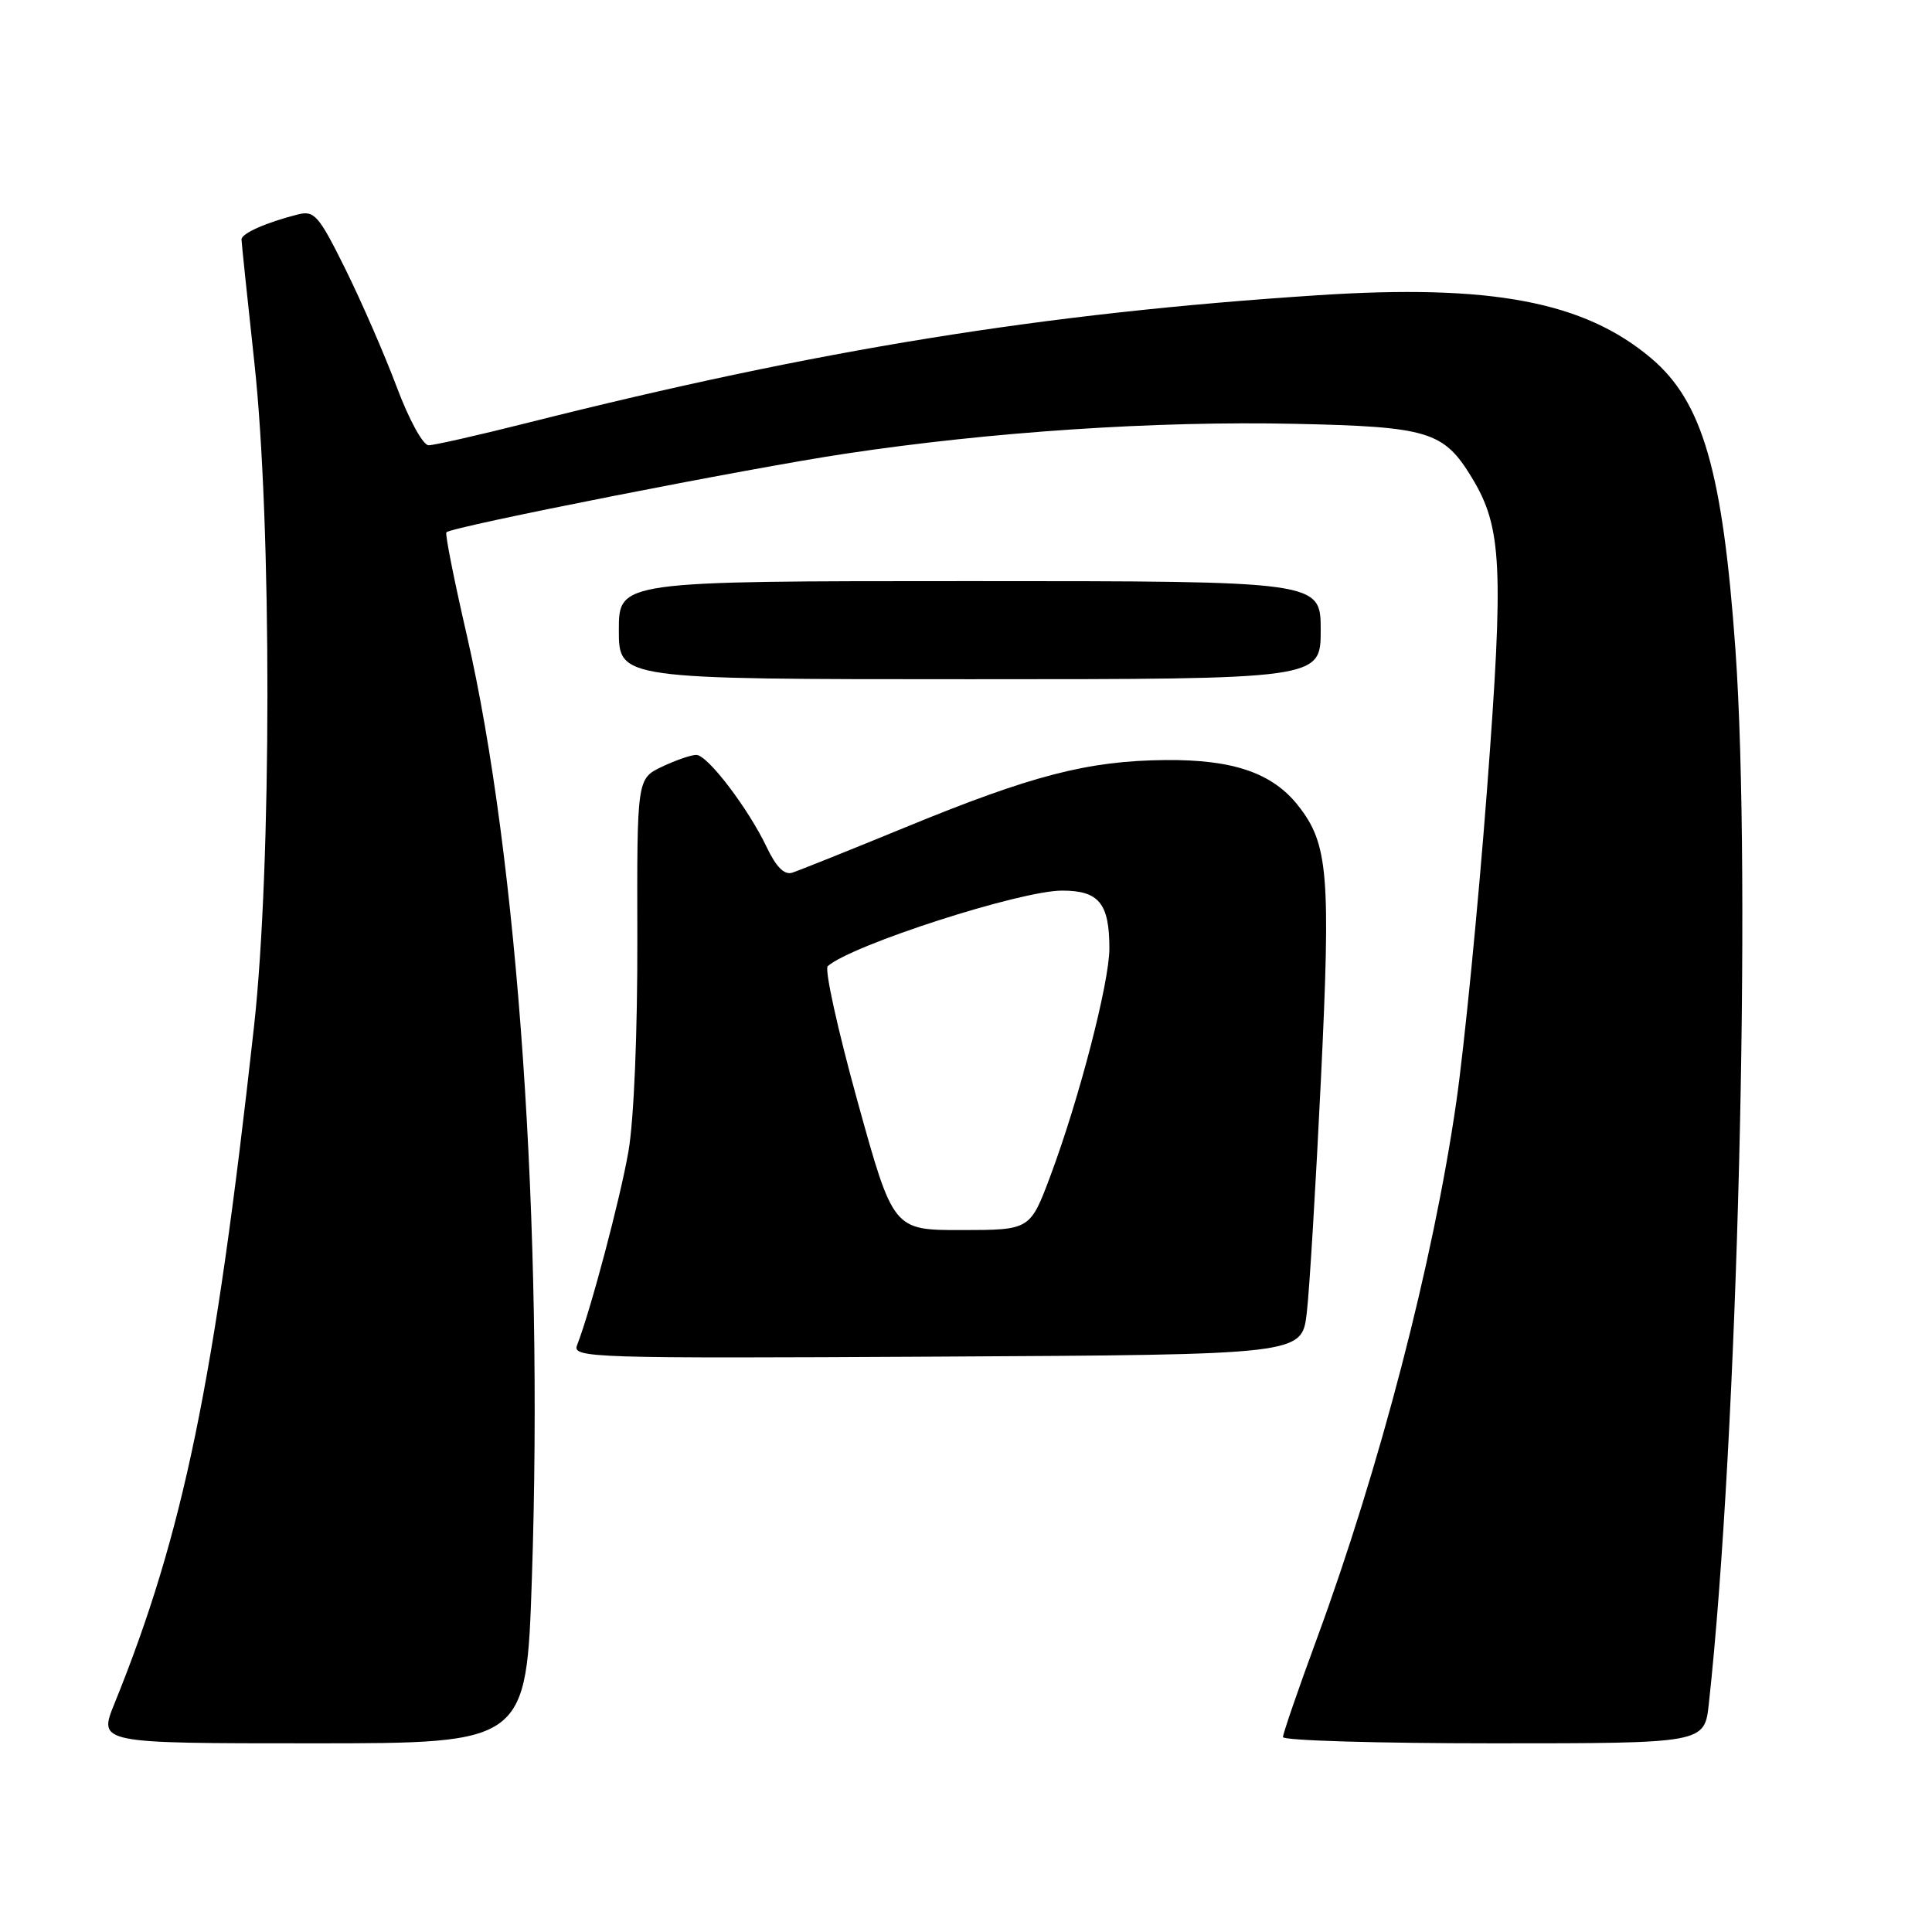 <?xml version="1.0" encoding="UTF-8" standalone="no"?>
<!DOCTYPE svg PUBLIC "-//W3C//DTD SVG 1.1//EN" "http://www.w3.org/Graphics/SVG/1.1/DTD/svg11.dtd" >
<svg xmlns="http://www.w3.org/2000/svg" xmlns:xlink="http://www.w3.org/1999/xlink" version="1.1" viewBox="0 0 256 256">
 <g >
 <path fill="currentColor"
d=" M 70.48 209.04 C 72.02 162.59 68.65 113.75 61.86 84.19 C 60.17 76.86 58.95 70.72 59.15 70.53 C 59.91 69.78 99.25 62.03 112.00 60.12 C 131.30 57.21 153.14 55.76 171.60 56.16 C 189.27 56.54 191.30 57.15 195.02 63.28 C 199.03 69.87 199.28 75.01 197.03 104.73 C 195.87 120.00 194.04 138.57 192.97 146.00 C 189.90 167.28 182.84 194.44 174.45 217.25 C 172.00 223.90 170.00 229.72 170.00 230.17 C 170.00 230.63 182.57 231.00 197.93 231.00 C 225.86 231.00 225.86 231.00 226.43 225.75 C 230.25 190.94 232.12 116.53 229.95 86.00 C 228.26 62.42 225.60 53.22 218.79 47.47 C 209.90 39.95 197.56 37.62 174.62 39.12 C 138.28 41.49 108.46 46.31 69.81 56.05 C 63.38 57.67 57.52 59.00 56.79 59.00 C 56.05 59.00 54.17 55.57 52.56 51.25 C 50.96 46.99 47.90 39.97 45.77 35.66 C 42.24 28.54 41.66 27.87 39.49 28.41 C 35.30 29.47 32.00 30.92 32.00 31.73 C 32.01 32.15 32.77 39.47 33.70 48.00 C 36.03 69.40 36.01 114.74 33.66 136.00 C 28.45 183.09 24.30 203.22 15.16 225.75 C 13.03 231.00 13.03 231.00 41.39 231.00 C 69.75 231.00 69.75 231.00 70.48 209.04 Z  M 173.15 174.00 C 173.51 170.97 174.35 157.03 175.03 143.00 C 176.34 115.88 176.01 111.82 172.02 106.76 C 168.61 102.42 163.40 100.63 154.43 100.71 C 144.15 100.81 136.79 102.71 120.00 109.61 C 112.58 112.66 105.81 115.37 104.96 115.64 C 103.93 115.96 102.84 114.87 101.62 112.31 C 99.19 107.18 93.79 100.07 92.28 100.03 C 91.62 100.01 89.57 100.72 87.73 101.59 C 84.40 103.18 84.40 103.18 84.45 124.34 C 84.48 136.85 84.00 148.39 83.27 152.58 C 82.17 158.89 78.28 173.57 76.46 178.26 C 75.81 179.93 78.33 180.01 124.14 179.76 C 172.50 179.50 172.50 179.50 173.15 174.00 Z  M 175.00 83.50 C 175.00 77.00 175.00 77.00 128.50 77.00 C 82.00 77.00 82.00 77.00 82.00 83.50 C 82.00 90.00 82.00 90.00 128.50 90.00 C 175.00 90.00 175.00 90.00 175.00 83.50 Z  M 113.61 145.87 C 111.00 136.44 109.23 128.41 109.68 128.02 C 112.88 125.21 135.17 118.02 140.71 118.01 C 145.61 118.00 147.00 119.69 147.00 125.68 C 146.99 130.20 143.01 145.56 139.21 155.74 C 136.50 162.98 136.50 162.98 127.43 162.99 C 118.35 163.00 118.35 163.00 113.61 145.87 Z "/>
</g>
</svg>